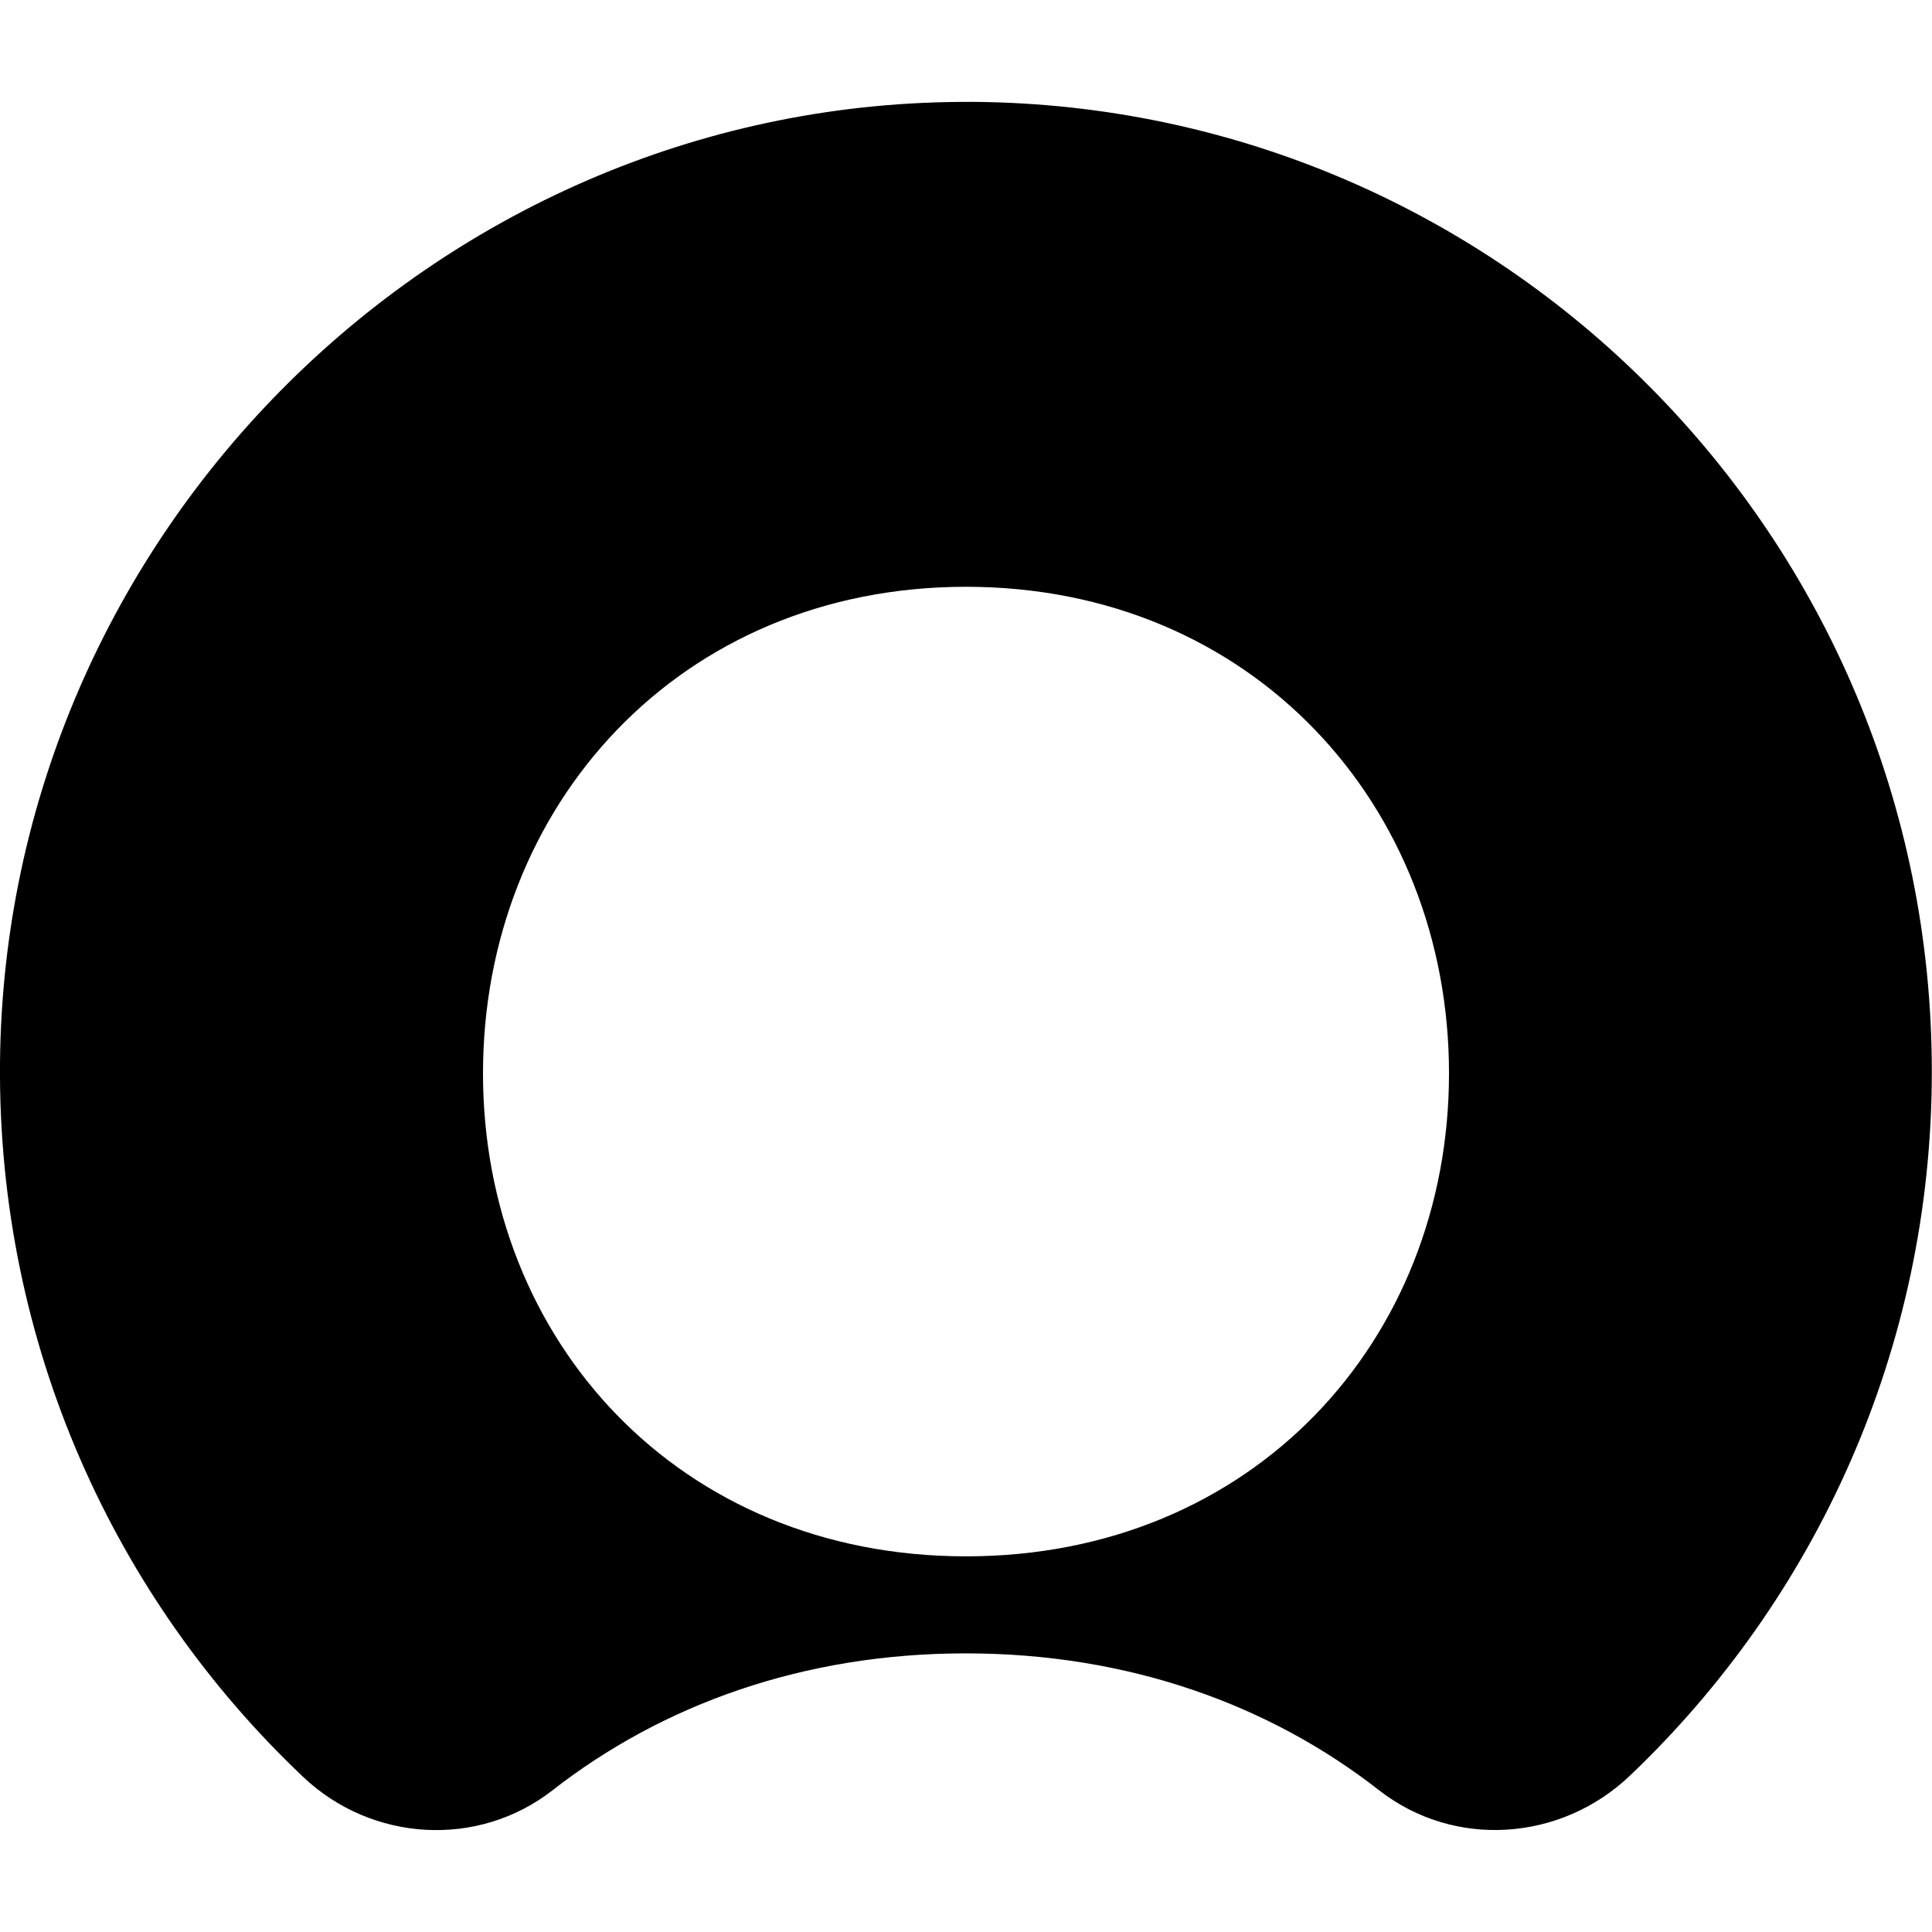 <svg version="1.1" xmlns="http://www.w3.org/2000/svg" width="32" height="32" viewBox="0 0 32 32">
<title>service_now</title>
<path d="M16.094 1.688c-8.769-0.050-16.019 7.125-16.094 15.925-0.037 4.659 1.9 8.866 5.025 11.822 1.138 1.075 2.894 1.178 4.125 0.219 1.822-1.422 4.159-2.269 6.847-2.269s5.028 0.847 6.847 2.269c1.244 0.969 3.006 0.847 4.15-0.241 3.078-2.928 5.003-7.072 5.003-11.663 0.003-8.841-7.113-16.009-15.903-16.063zM16 25.778c-4.75 0-8-3.575-8-8s3.25-8.059 8-8.059c4.75 0 8 3.634 8 8.059s-3.25 8-8 8z"></path>
</svg>
